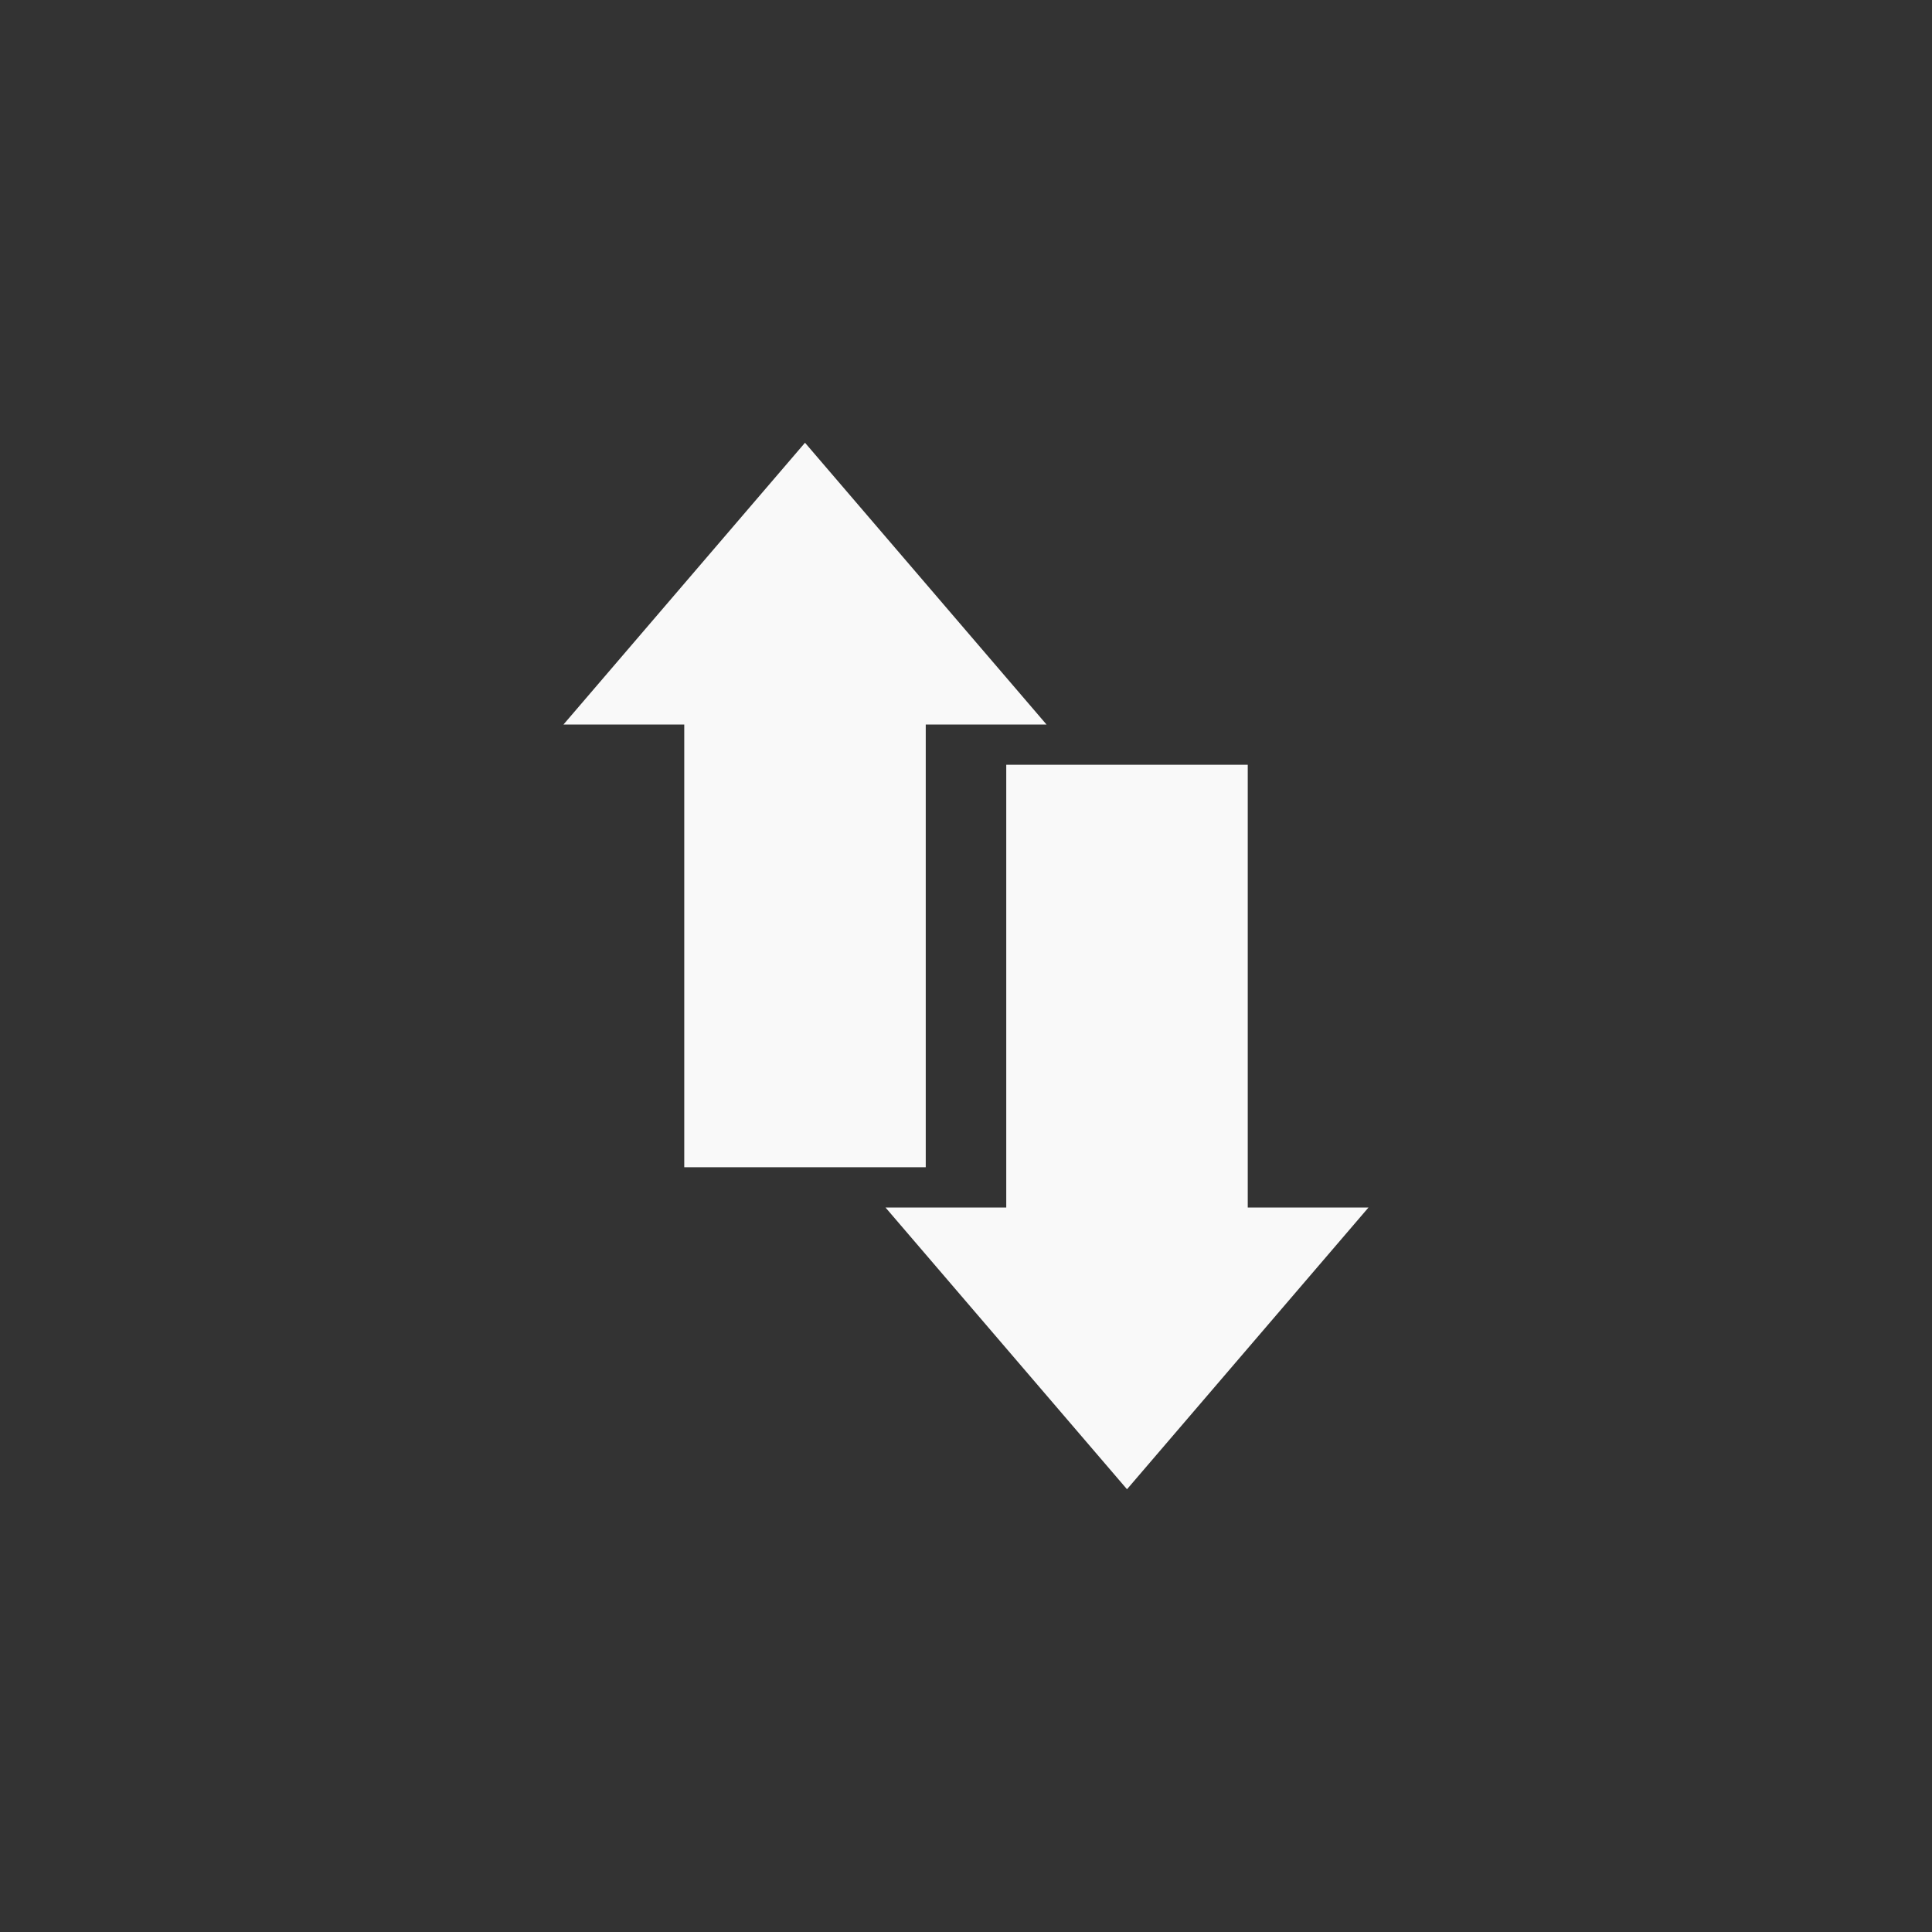 <!-- color: #5bade5 -->
<svg xmlns="http://www.w3.org/2000/svg" width="48" height="48" viewBox="0 0 48 48">
 <rect x="0" y="0" width="48" height="48" fill="#333333" stroke="none"/>
 <g>
  <path d="M 14 18 L 20 11 L 26 18 L 23 18 L 23 29 L 17 29 L 17 18 Z M 14 18 " fill="#f9f9f9"/>
  <path d="M 34 30 L 28 37 L 22 30 L 25 30 L 25 19 L 31 19 L 31 30 Z M 34 30 " fill="#f9f9f9"/>
 </g>
</svg>

